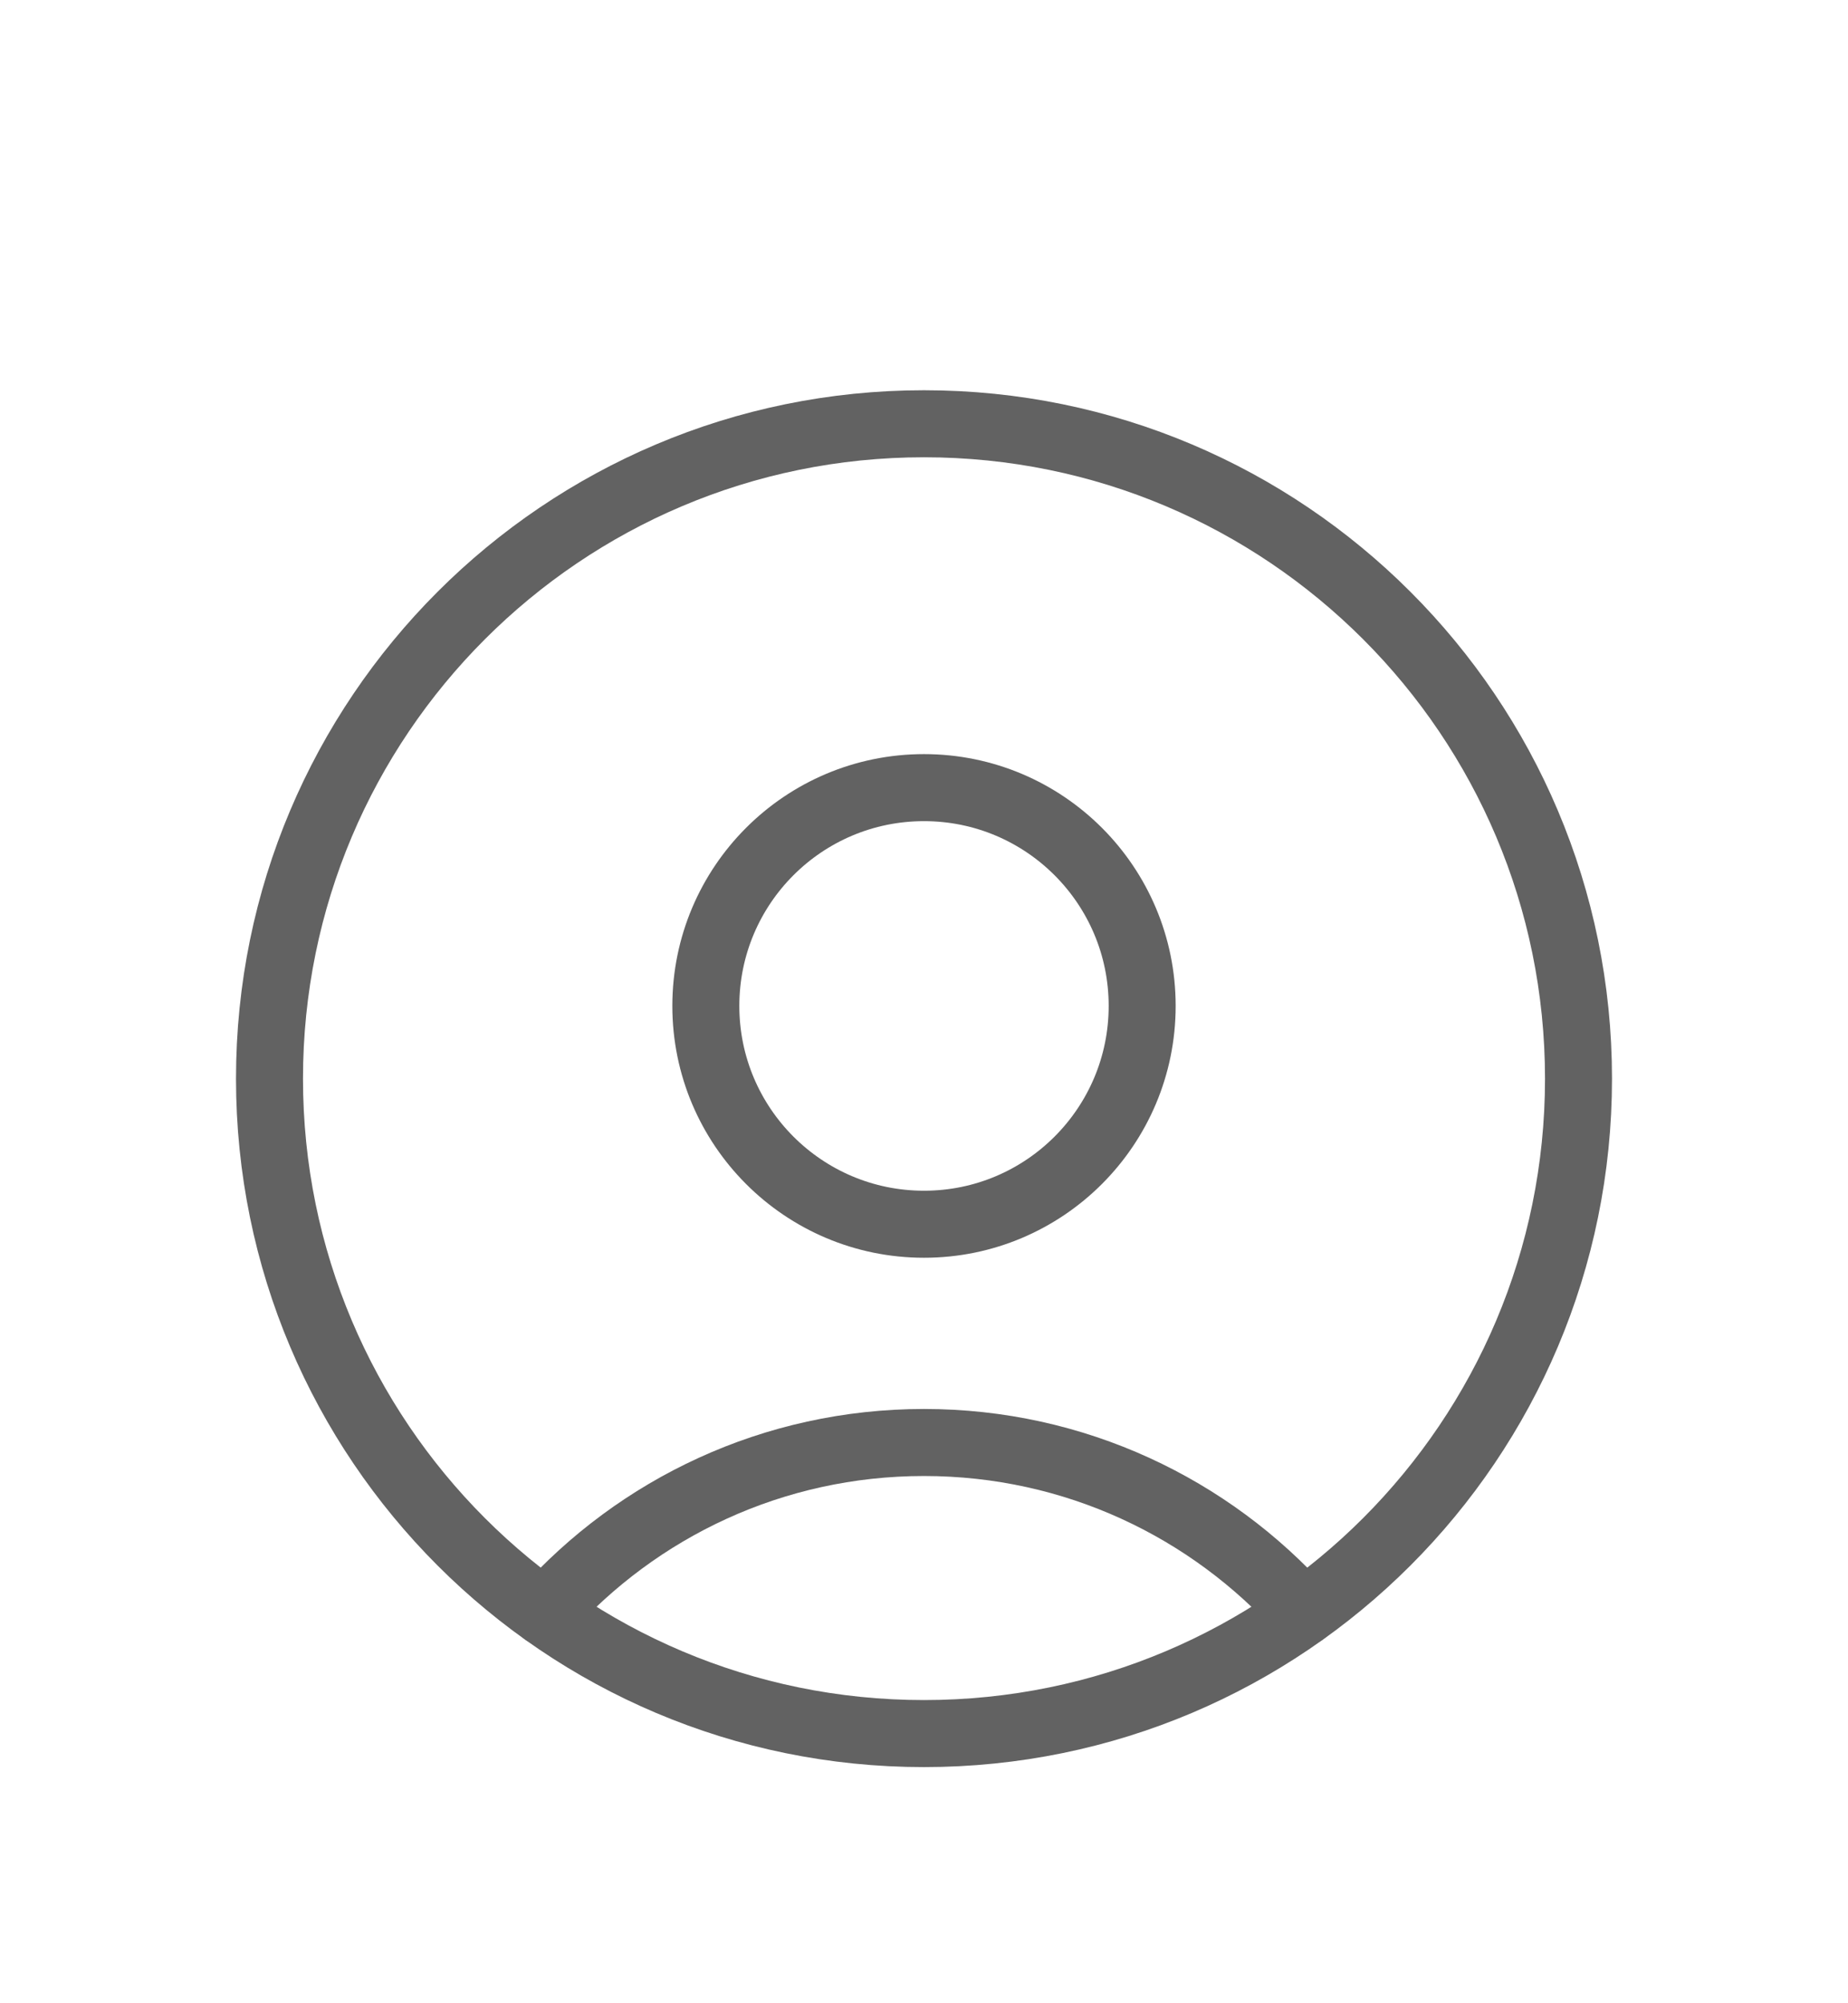 <svg width="36" height="39" viewBox="0 0 36 39" fill="none" xmlns="http://www.w3.org/2000/svg">
<g filter="url(#filter0_d_177_3604)">
<path d="M18 29.75C25.042 29.75 30.75 24.042 30.75 17C30.75 9.958 25.042 4.25 18 4.25C10.958 4.25 5.25 9.958 5.25 17C5.25 24.042 10.958 29.75 18 29.75Z" stroke="#626262" stroke-width="1.305" stroke-linecap="round" stroke-linejoin="round"/>
<path d="M25.39 27.387C23.574 25.359 20.936 24.083 18 24.083C15.063 24.083 12.425 25.359 10.609 27.387" stroke="#626262" stroke-width="1.305" stroke-linecap="round" stroke-linejoin="round"/>
<path d="M18 19.834C20.347 19.834 22.25 17.931 22.25 15.584C22.25 13.236 20.347 11.334 18 11.334C15.653 11.334 13.75 13.236 13.75 15.584C13.75 17.931 15.653 19.834 18 19.834Z" stroke="#626262" stroke-width="1.305" stroke-linecap="round" stroke-linejoin="round"/>
</g>
<defs>
<filter id="filter0_d_177_3604" x="-3" y="0" width="42" height="42" filterUnits="userSpaceOnUse" color-interpolation-filters="sRGB">
<feFlood flood-opacity="0" result="BackgroundImageFix"/>
<feColorMatrix in="SourceAlpha" type="matrix" values="0 0 0 0 0 0 0 0 0 0 0 0 0 0 0 0 0 0 127 0" result="hardAlpha"/>
<feOffset dy="4"/>
<feGaussianBlur stdDeviation="2"/>
<feComposite in2="hardAlpha" operator="out"/>
<feColorMatrix type="matrix" values="0 0 0 0 0 0 0 0 0 0 0 0 0 0 0 0 0 0 0.25 0"/>
<feBlend mode="normal" in2="BackgroundImageFix" result="effect1_dropShadow_177_3604"/>
<feBlend mode="normal" in="SourceGraphic" in2="effect1_dropShadow_177_3604" result="shape"/>
</filter>
</defs>
</svg>
